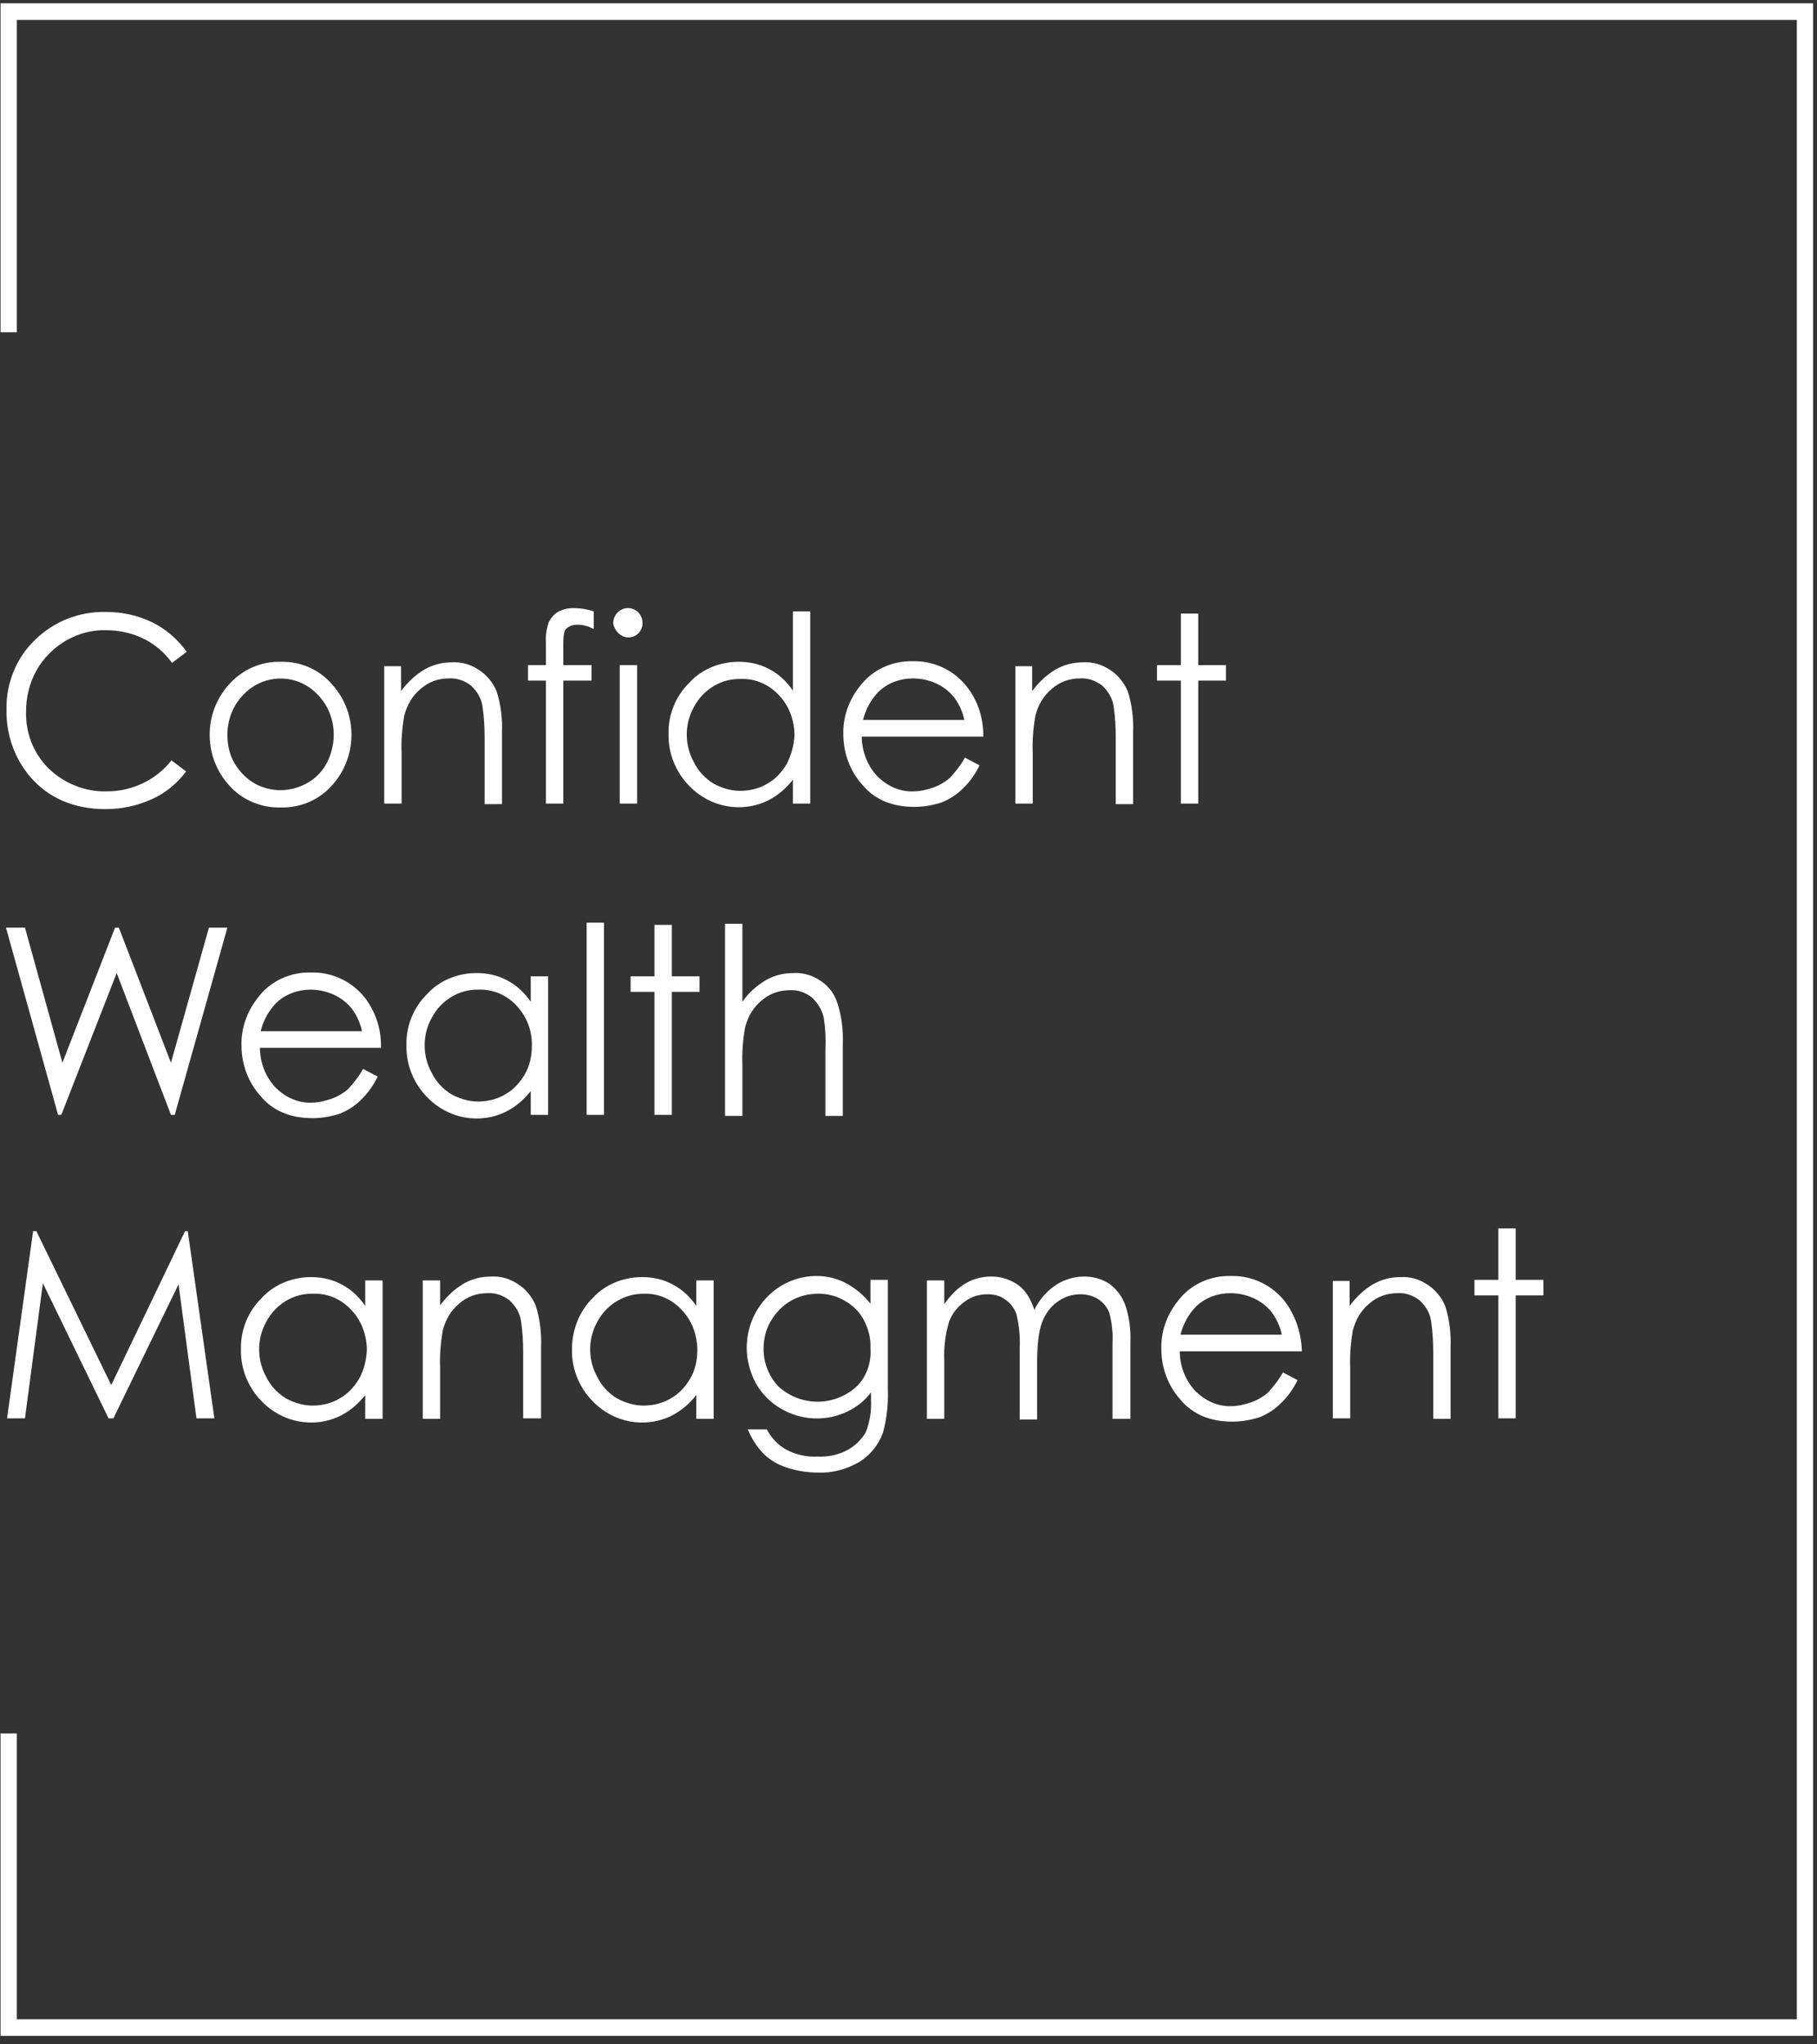 <svg width="176" height="198" viewBox="0 0 176 198" fill="none" xmlns="http://www.w3.org/2000/svg">
<rect x="0" y="0" width="176" height="198" fill="#333333" stroke="none"/>
<path d="M95.985 123.636C95.039 123.636 94.093 123.904 93.304 124.44C92.568 124.923 91.99 125.567 91.464 126.318V124.011H89.782V137.421H91.464V131.735C91.412 130.448 91.57 129.214 91.938 127.981C92.253 127.176 92.779 126.532 93.462 126.05C94.093 125.567 94.881 125.352 95.67 125.352C96.3 125.352 96.931 125.513 97.404 125.889C97.877 126.211 98.245 126.693 98.456 127.283C98.719 128.356 98.824 129.483 98.771 130.609V137.475H100.453V132.218C100.453 130.287 100.611 128.946 100.926 128.088C101.242 127.283 101.715 126.586 102.398 126.103C103.029 125.621 103.817 125.352 104.658 125.352C105.289 125.352 105.867 125.513 106.393 125.835C106.866 126.157 107.234 126.586 107.444 127.122C107.707 128.088 107.812 129.107 107.76 130.073V137.421H109.494V130.073C109.547 128.785 109.389 127.498 108.969 126.318C108.653 125.513 108.128 124.816 107.444 124.333C106.708 123.85 105.867 123.636 105.026 123.636C104.08 123.636 103.134 123.904 102.293 124.44C101.399 125.03 100.663 125.889 100.19 126.854C99.98 126.211 99.665 125.567 99.244 125.03C98.876 124.601 98.35 124.226 97.825 124.011C97.247 123.743 96.616 123.636 95.985 123.636ZM55.404 130.663C55.352 132.54 56.088 134.364 57.402 135.705C59.4 137.797 62.501 138.387 65.076 137.099C66.023 136.617 66.811 135.919 67.442 135.115V137.421H69.124V124.011H67.442V126.479C66.864 125.621 66.075 124.87 65.129 124.387C64.236 123.904 63.237 123.689 62.185 123.689C60.398 123.689 58.611 124.387 57.402 125.728C56.14 126.962 55.404 128.785 55.404 130.663ZM62.343 125.299C63.762 125.245 65.076 125.835 66.023 126.854C67.022 127.873 67.547 129.322 67.547 130.77C67.547 131.735 67.337 132.701 66.864 133.506C66.391 134.31 65.76 135.007 64.971 135.437C64.183 135.919 63.237 136.134 62.343 136.134C61.45 136.134 60.556 135.866 59.767 135.437C58.979 134.954 58.296 134.257 57.875 133.398C56.929 131.735 56.929 129.643 57.875 127.981C58.769 126.318 60.503 125.299 62.343 125.299ZM10.776 134.149L3.522 119.237H3.207L0.684 137.368H2.418L4.153 124.28L10.514 137.368H10.987L17.294 124.387L19.029 137.368H20.764L18.188 119.237H17.925L10.776 134.149ZM37.059 137.421V124.011H35.377V126.479C34.799 125.621 34.01 124.87 33.064 124.387C32.17 123.904 31.172 123.689 30.12 123.689C28.333 123.689 26.546 124.387 25.337 125.728C24.023 127.015 23.287 128.839 23.34 130.663C23.287 132.54 24.023 134.364 25.337 135.705C27.334 137.797 30.436 138.387 33.012 137.099C33.958 136.617 34.746 135.919 35.377 135.115V137.421H37.059ZM34.799 133.506C34.326 134.31 33.695 135.007 32.906 135.437C32.118 135.919 31.172 136.134 30.278 136.134C29.384 136.134 28.491 135.866 27.702 135.437C26.914 134.954 26.231 134.257 25.81 133.398C24.864 131.735 24.864 129.643 25.81 127.981C26.704 126.318 28.438 125.245 30.331 125.299C31.75 125.245 33.064 125.835 34.01 126.854C35.009 127.873 35.535 129.322 35.535 130.77C35.482 131.735 35.272 132.647 34.799 133.506ZM50.726 137.368H52.408V130.448C52.461 129.107 52.303 127.712 51.883 126.425C51.515 125.567 50.936 124.87 50.2 124.387C49.412 123.85 48.518 123.582 47.572 123.636C46.626 123.636 45.732 123.85 44.891 124.333C43.998 124.87 43.262 125.567 42.631 126.425V124.011H40.949V137.421H42.631V132.486C42.578 131.253 42.684 130.019 42.894 128.839C43.157 127.82 43.682 126.908 44.471 126.264C45.259 125.567 46.206 125.245 47.204 125.245C47.993 125.191 48.729 125.46 49.359 125.942C49.938 126.479 50.358 127.176 50.463 127.927C50.621 128.946 50.674 129.965 50.674 131.038V137.368H50.726ZM129.101 123.958V137.368H130.783V132.486C130.731 131.253 130.836 130.019 131.046 128.839C131.309 127.82 131.835 126.908 132.623 126.264C133.412 125.567 134.358 125.245 135.357 125.245C136.145 125.191 136.881 125.46 137.512 125.942C138.09 126.479 138.511 127.176 138.616 127.927C138.773 128.946 138.826 129.965 138.826 131.038V137.421H140.508V130.502C140.561 129.161 140.403 127.766 139.982 126.479C139.614 125.621 139.036 124.923 138.3 124.44C137.512 123.904 136.618 123.636 135.672 123.689C134.726 123.689 133.832 123.904 132.991 124.387C132.098 124.923 131.362 125.621 130.731 126.479V124.065H129.101V123.958ZM145.134 118.969V123.958H142.821V125.46H145.134V137.368H146.816V125.46H149.497V123.958H146.816V118.969H145.134ZM124.581 126.211C123.319 124.494 121.322 123.529 119.219 123.582C117.169 123.529 115.224 124.44 114.015 126.103C113.016 127.391 112.438 129 112.491 130.663C112.491 132.433 113.121 134.203 114.33 135.544C115.539 136.992 117.222 137.689 119.377 137.689C120.27 137.689 121.164 137.529 122.005 137.26C122.793 136.938 123.477 136.509 124.055 135.919C124.738 135.276 125.264 134.525 125.685 133.666L124.265 132.916C123.897 133.613 123.372 134.257 122.846 134.847C122.373 135.276 121.795 135.598 121.217 135.812C120.586 136.027 119.902 136.188 119.272 136.188C117.957 136.241 116.696 135.651 115.75 134.686C114.804 133.666 114.278 132.272 114.278 130.877H126.105C126.053 129.161 125.527 127.552 124.581 126.211ZM114.33 129.322C114.593 128.249 115.119 127.283 115.855 126.532C116.748 125.674 117.957 125.245 119.166 125.245C119.955 125.245 120.691 125.406 121.427 125.728C122.11 126.05 122.688 126.479 123.161 127.069C123.635 127.712 124.002 128.463 124.16 129.268H114.33V129.322ZM82.108 140.425C81.214 140.908 80.215 141.122 79.164 141.069C78.165 141.122 77.114 140.908 76.22 140.425C75.379 139.996 74.749 139.299 74.275 138.44H72.436C72.804 139.352 73.329 140.157 74.013 140.854C74.644 141.444 75.379 141.873 76.22 142.142C77.219 142.463 78.218 142.624 79.269 142.624C80.636 142.678 82.003 142.302 83.212 141.605C84.263 140.961 85.104 139.942 85.525 138.762C85.892 137.421 86.05 136.027 85.998 134.632V123.958H84.316V126.264C83.632 125.406 82.791 124.709 81.845 124.226C81.004 123.797 80.058 123.582 79.112 123.582C75.327 123.582 72.331 126.693 72.331 130.555C72.331 131.735 72.646 132.916 73.224 133.988C73.802 135.007 74.644 135.866 75.695 136.456C77.64 137.582 80.005 137.689 82.055 136.724C82.949 136.295 83.79 135.651 84.368 134.847V135.544C84.421 136.617 84.263 137.743 83.842 138.762C83.422 139.46 82.791 140.05 82.108 140.425ZM82.949 134.31C80.794 136.241 77.587 136.241 75.432 134.31C74.486 133.345 73.96 132.004 73.96 130.663C73.96 129.697 74.17 128.785 74.644 127.981C75.117 127.176 75.747 126.479 76.588 125.996C77.429 125.513 78.323 125.299 79.269 125.299C80.163 125.299 81.056 125.513 81.845 125.996C82.633 126.425 83.264 127.069 83.685 127.873C84.105 128.678 84.368 129.643 84.316 130.555C84.421 131.95 83.948 133.345 82.949 134.31ZM63.394 94.563H61.082V96.065H63.394V107.973H65.076V96.065H67.757V94.563H65.076V89.575H63.394V94.563ZM35.482 96.816C34.221 95.1 32.223 94.134 30.12 94.188C28.07 94.134 26.125 95.046 24.916 96.709C23.918 97.996 23.34 99.605 23.392 101.268C23.392 103.038 24.023 104.808 25.232 106.149C26.441 107.598 28.123 108.295 30.278 108.295C31.172 108.295 32.065 108.134 32.906 107.866C33.695 107.544 34.378 107.115 34.956 106.525C35.64 105.881 36.166 105.13 36.586 104.272L35.167 103.521C34.799 104.218 34.273 104.862 33.748 105.452C33.274 105.881 32.696 106.203 32.118 106.417C31.487 106.632 30.804 106.793 30.173 106.793C28.859 106.847 27.597 106.257 26.651 105.291C25.705 104.272 25.179 102.877 25.179 101.483H36.901C36.954 99.766 36.428 98.157 35.482 96.816ZM25.232 99.927C25.495 98.854 26.02 97.889 26.756 97.138C27.65 96.28 28.859 95.85 30.068 95.85C30.856 95.85 31.592 96.011 32.328 96.333C33.012 96.655 33.59 97.084 34.063 97.674C34.536 98.318 34.904 99.069 35.062 99.873H25.232V99.927ZM5.625 107.973H5.94L11.302 94.241L16.559 107.973H16.927L22.025 89.843H20.238L16.559 102.931L11.512 89.843H11.144L6.045 102.931L2.418 89.843H0.579L5.625 107.973ZM56.824 107.973H58.506V89.36H56.824V107.973ZM79.48 94.992C78.691 94.456 77.797 94.188 76.851 94.241C75.905 94.241 75.011 94.456 74.17 94.939C73.277 95.475 72.488 96.172 71.91 97.031V89.467H70.228V108.08H71.91V103.145C71.858 101.912 71.963 100.678 72.173 99.498C72.436 98.479 72.961 97.567 73.75 96.923C74.538 96.226 75.484 95.904 76.483 95.904C77.272 95.85 78.008 96.119 78.638 96.601C79.217 97.138 79.637 97.835 79.795 98.586C79.953 99.605 80.005 100.624 79.953 101.697V108.08H81.635V101.161C81.687 99.766 81.529 98.425 81.109 97.138C80.794 96.172 80.215 95.475 79.48 94.992ZM49.097 94.939C48.203 94.456 47.204 94.241 46.153 94.241C44.366 94.241 42.578 94.939 41.37 96.28C40.055 97.567 39.319 99.391 39.372 101.214C39.319 103.092 40.055 104.916 41.37 106.257C43.367 108.349 46.468 108.939 49.044 107.651C49.99 107.168 50.779 106.471 51.41 105.667V107.973H53.092V94.563H51.41V97.031C50.831 96.172 50.043 95.421 49.097 94.939ZM51.515 101.322C51.515 102.287 51.304 103.253 50.831 104.057C50.358 104.862 49.727 105.559 48.939 105.988C48.15 106.471 47.204 106.686 46.311 106.686C45.417 106.686 44.523 106.417 43.735 105.988C42.946 105.506 42.263 104.808 41.843 103.95C40.896 102.287 40.896 100.195 41.843 98.532C42.736 96.87 44.471 95.797 46.363 95.85C47.782 95.797 49.097 96.387 50.043 97.406C51.041 98.479 51.567 99.873 51.515 101.322ZM61.712 64.418H60.03V77.828H61.712V64.418ZM93.777 66.671C92.516 64.954 90.518 63.989 88.416 64.042C86.366 63.989 84.421 64.9 83.212 66.563C82.213 67.85 81.635 69.46 81.687 71.123C81.687 72.893 82.318 74.663 83.527 76.004C84.736 77.452 86.418 78.149 88.573 78.149C89.467 78.149 90.361 77.988 91.202 77.72C91.99 77.398 92.673 76.969 93.252 76.379C93.935 75.736 94.461 74.985 94.881 74.126L93.462 73.375C93.094 74.073 92.568 74.716 92.043 75.306C91.57 75.736 90.991 76.057 90.413 76.272C89.782 76.487 89.099 76.647 88.468 76.647C87.154 76.701 85.892 76.111 84.946 75.145C84 74.126 83.475 72.732 83.475 71.337H95.249C95.249 69.621 94.776 68.011 93.777 66.671ZM83.58 69.782C83.842 68.709 84.368 67.743 85.104 66.992C85.998 66.134 87.207 65.705 88.416 65.705C89.204 65.705 89.94 65.866 90.676 66.188C91.359 66.51 91.938 66.939 92.411 67.529C92.884 68.172 93.252 68.923 93.409 69.728H83.58V69.782ZM6.361 62.057C7.57 61.36 8.937 60.985 10.303 61.038C11.512 61.038 12.774 61.306 13.878 61.843C14.982 62.379 15.928 63.184 16.664 64.203L18.083 63.13C17.242 61.95 16.085 60.931 14.771 60.287C13.352 59.59 11.828 59.268 10.251 59.268C7.675 59.215 5.204 60.18 3.365 62.004C1.577 63.72 0.579 66.188 0.631 68.709C0.579 71.069 1.367 73.375 2.892 75.199C4.679 77.291 7.149 78.364 10.251 78.364C11.775 78.364 13.3 78.042 14.719 77.398C16.033 76.808 17.137 75.897 18.03 74.716L16.611 73.644C15.087 75.575 12.774 76.647 10.356 76.647C8.253 76.701 6.256 75.897 4.731 74.448C3.259 73 2.471 71.015 2.524 68.923C2.524 67.529 2.839 66.188 3.522 64.954C4.206 63.72 5.204 62.755 6.361 62.057ZM37.217 64.418V77.828H38.899V72.946C38.846 71.713 38.952 70.479 39.162 69.299C39.425 68.28 39.95 67.368 40.739 66.724C41.527 66.027 42.473 65.705 43.472 65.705C44.261 65.651 44.996 65.919 45.627 66.402C46.206 66.939 46.626 67.636 46.731 68.387C46.889 69.406 46.941 70.425 46.941 71.498V77.881H48.623V70.962C48.676 69.621 48.518 68.226 48.098 66.939C47.73 66.08 47.152 65.383 46.416 64.9C45.627 64.364 44.734 64.096 43.788 64.149C42.841 64.149 41.948 64.364 41.107 64.847C40.213 65.383 39.477 66.08 38.846 66.939V64.525H37.217V64.418ZM27.177 64.096C25.232 64.042 23.392 64.9 22.131 66.349C19.66 69.138 19.712 73.375 22.236 76.111C23.497 77.506 25.337 78.257 27.177 78.203C29.069 78.257 30.856 77.506 32.118 76.111C34.641 73.375 34.694 69.138 32.223 66.349C30.962 64.847 29.122 64.042 27.177 64.096ZM31.645 73.912C31.224 74.716 30.541 75.414 29.753 75.843C28.123 76.755 26.178 76.755 24.601 75.843C23.813 75.36 23.182 74.716 22.709 73.912C22.236 73.107 22.025 72.142 22.025 71.176C22.025 69.728 22.551 68.333 23.55 67.314C25.442 65.276 28.596 65.168 30.593 67.1C30.646 67.153 30.699 67.207 30.804 67.314C31.803 68.333 32.328 69.728 32.328 71.176C32.328 72.142 32.065 73.107 31.645 73.912ZM98.35 64.418V77.828H100.033V72.946C99.98 71.713 100.085 70.479 100.295 69.299C100.558 68.28 101.084 67.368 101.872 66.724C102.661 66.027 103.607 65.705 104.606 65.705C105.394 65.651 106.13 65.919 106.761 66.402C107.339 66.939 107.76 67.636 107.865 68.387C108.023 69.406 108.075 70.425 108.075 71.498V77.881H109.757V70.962C109.81 69.621 109.652 68.226 109.232 66.939C108.864 66.08 108.285 65.383 107.549 64.9C106.761 64.364 105.867 64.096 104.921 64.149C103.975 64.149 103.081 64.364 102.24 64.847C101.347 65.383 100.611 66.08 99.98 66.939V64.525H98.35V64.418ZM51.147 64.418V65.919H52.881V77.828H54.563V65.919H57.297V64.418H54.563V62.594C54.563 62.111 54.563 61.628 54.669 61.199C54.721 60.985 54.879 60.824 55.089 60.716C55.352 60.556 55.615 60.502 55.93 60.502C56.508 60.502 57.034 60.663 57.507 60.931V59.215C56.876 59 56.193 58.893 55.562 58.893C55.036 58.893 54.511 59 54.038 59.268C53.67 59.483 53.354 59.858 53.144 60.287C52.934 60.931 52.829 61.628 52.881 62.326V64.418H51.147ZM60.871 61.736C61.66 61.736 62.238 61.092 62.238 60.341C62.238 59.536 61.607 58.893 60.819 58.893C60.451 58.893 60.083 59.054 59.82 59.322C59.557 59.59 59.4 59.965 59.4 60.341C59.505 61.092 60.135 61.736 60.871 61.736ZM76.799 66.885C76.22 66.027 75.432 65.276 74.486 64.793C73.592 64.31 72.593 64.096 71.542 64.096C69.755 64.096 67.968 64.793 66.759 66.134C65.445 67.421 64.709 69.245 64.761 71.069C64.709 72.946 65.445 74.77 66.759 76.111C68.756 78.203 71.858 78.793 74.433 77.506C75.379 77.023 76.168 76.326 76.799 75.521V77.828H78.481V59.215H76.799V66.885ZM76.22 73.966C75.747 74.77 75.117 75.467 74.328 75.897C73.54 76.379 72.593 76.594 71.7 76.594C70.806 76.594 69.913 76.326 69.124 75.897C68.336 75.414 67.652 74.716 67.232 73.858C66.285 72.195 66.285 70.103 67.232 68.441C68.125 66.778 69.86 65.705 71.752 65.759C73.172 65.705 74.486 66.295 75.432 67.314C76.431 68.333 76.956 69.782 76.956 71.23C76.904 72.195 76.641 73.107 76.22 73.966ZM114.383 59.429V64.418H112.07V65.919H114.383V77.828H116.065V65.919H118.746V64.418H116.065V59.429H114.383ZM175.622 1.927V0.318H0.841H0.053V32.18H1.63V1.927H174.045V195.567H1.63V167.889H0.053V196.854V197.176H175.622V195.567V1.927Z" fill="white"/>
</svg>
